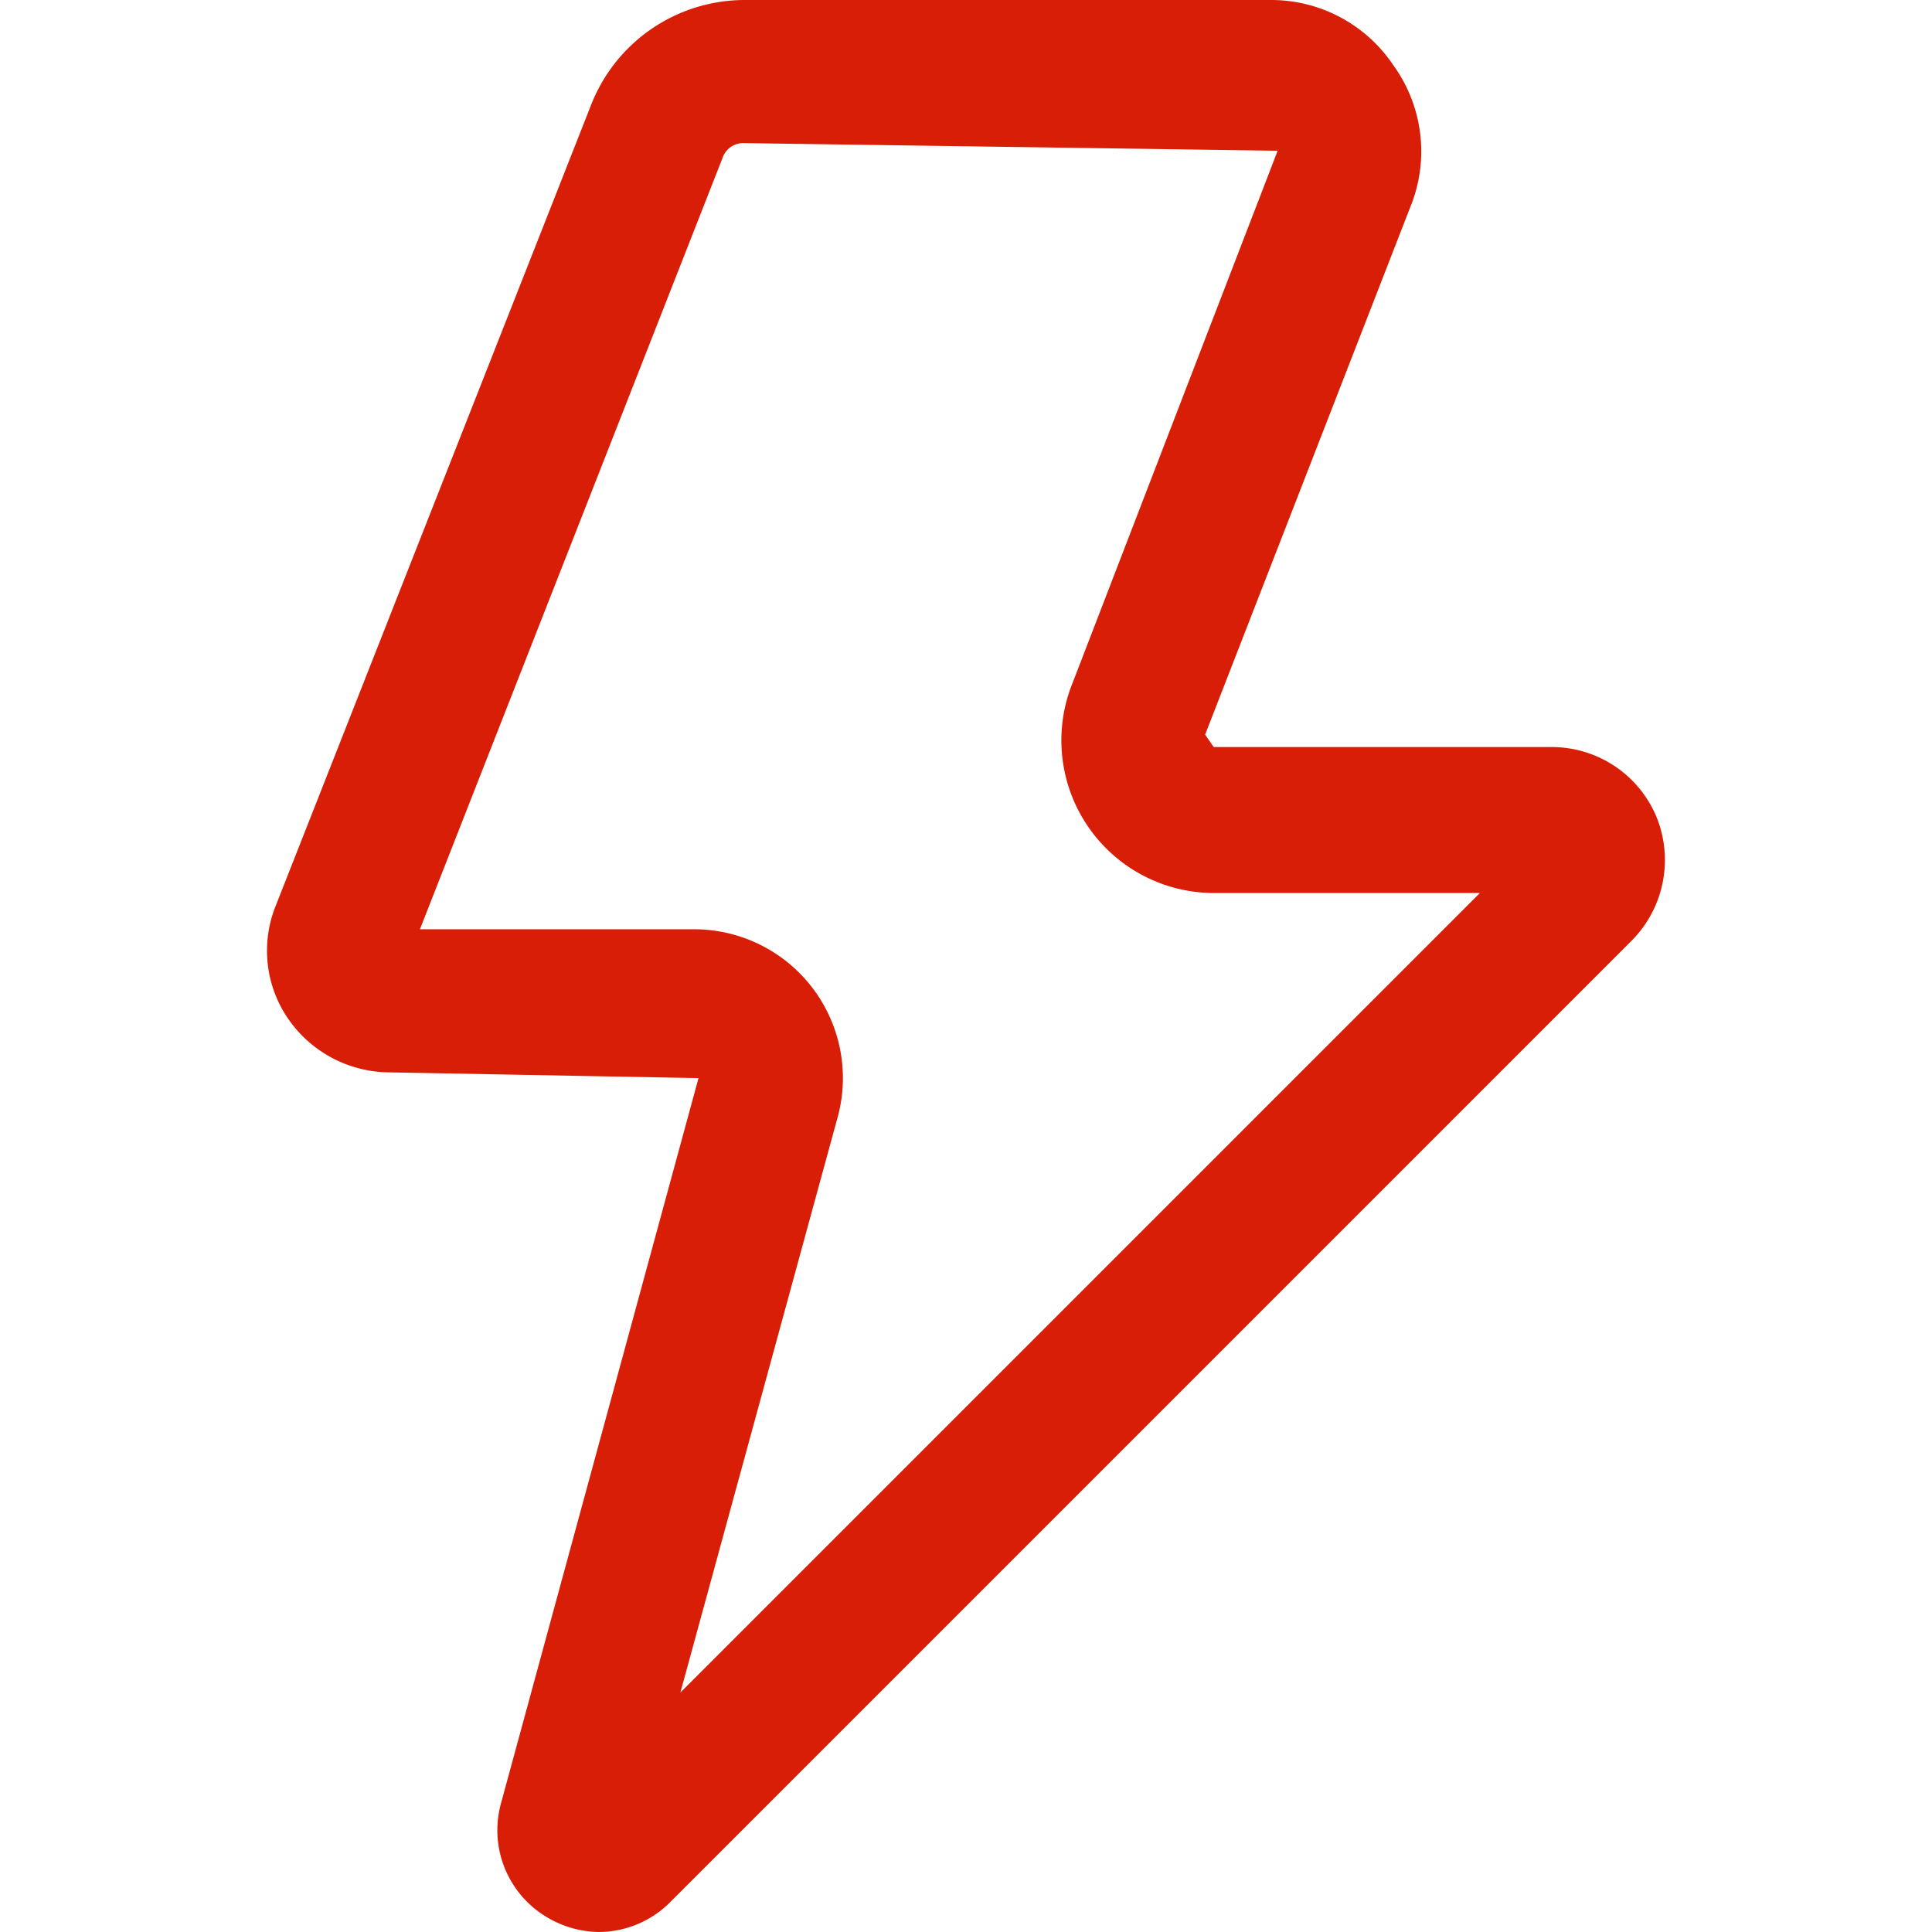 <?xml version="1.0" standalone="no"?><!DOCTYPE svg PUBLIC "-//W3C//DTD SVG 1.1//EN" "http://www.w3.org/Graphics/SVG/1.1/DTD/svg11.dtd"><svg t="1625842099186" class="icon" viewBox="0 0 1024 1024" version="1.1" xmlns="http://www.w3.org/2000/svg" p-id="2447" data-spm-anchor-id="a313x.7781069.0.i0" xmlns:xlink="http://www.w3.org/1999/xlink" width="200" height="200"><defs><style type="text/css"></style></defs><path d="M317.637 1024a54.613 54.613 0 0 1-27.307-7.585 53.602 53.602 0 0 1-24.778-60.681l104.676-384.316-163.334-3.034a65.738 65.738 0 0 1-54.108-28.318 63.716 63.716 0 0 1-6.574-60.176l166.874-423.759A87.482 87.482 0 0 1 394.5 0h279.135a77.875 77.875 0 0 1 64.727 34.386 77.875 77.875 0 0 1 10.114 72.818L638.743 389.373l4.551 6.574h179.01a60.176 60.176 0 0 1 55.625 36.915 60.681 60.681 0 0 1-13.148 65.738L355.563 1007.818a53.602 53.602 0 0 1-37.926 16.182zM222.57 492.531h145.13a78.886 78.886 0 0 1 75.852 101.136l-82.931 303.407 423.759-423.759H643.294a80.909 80.909 0 0 1-74.84-111.249l108.721-282.169L394.5 75.852a11.631 11.631 0 0 0-11.631 8.091z" fill="#d81e06" p-id="2448"></path></svg>